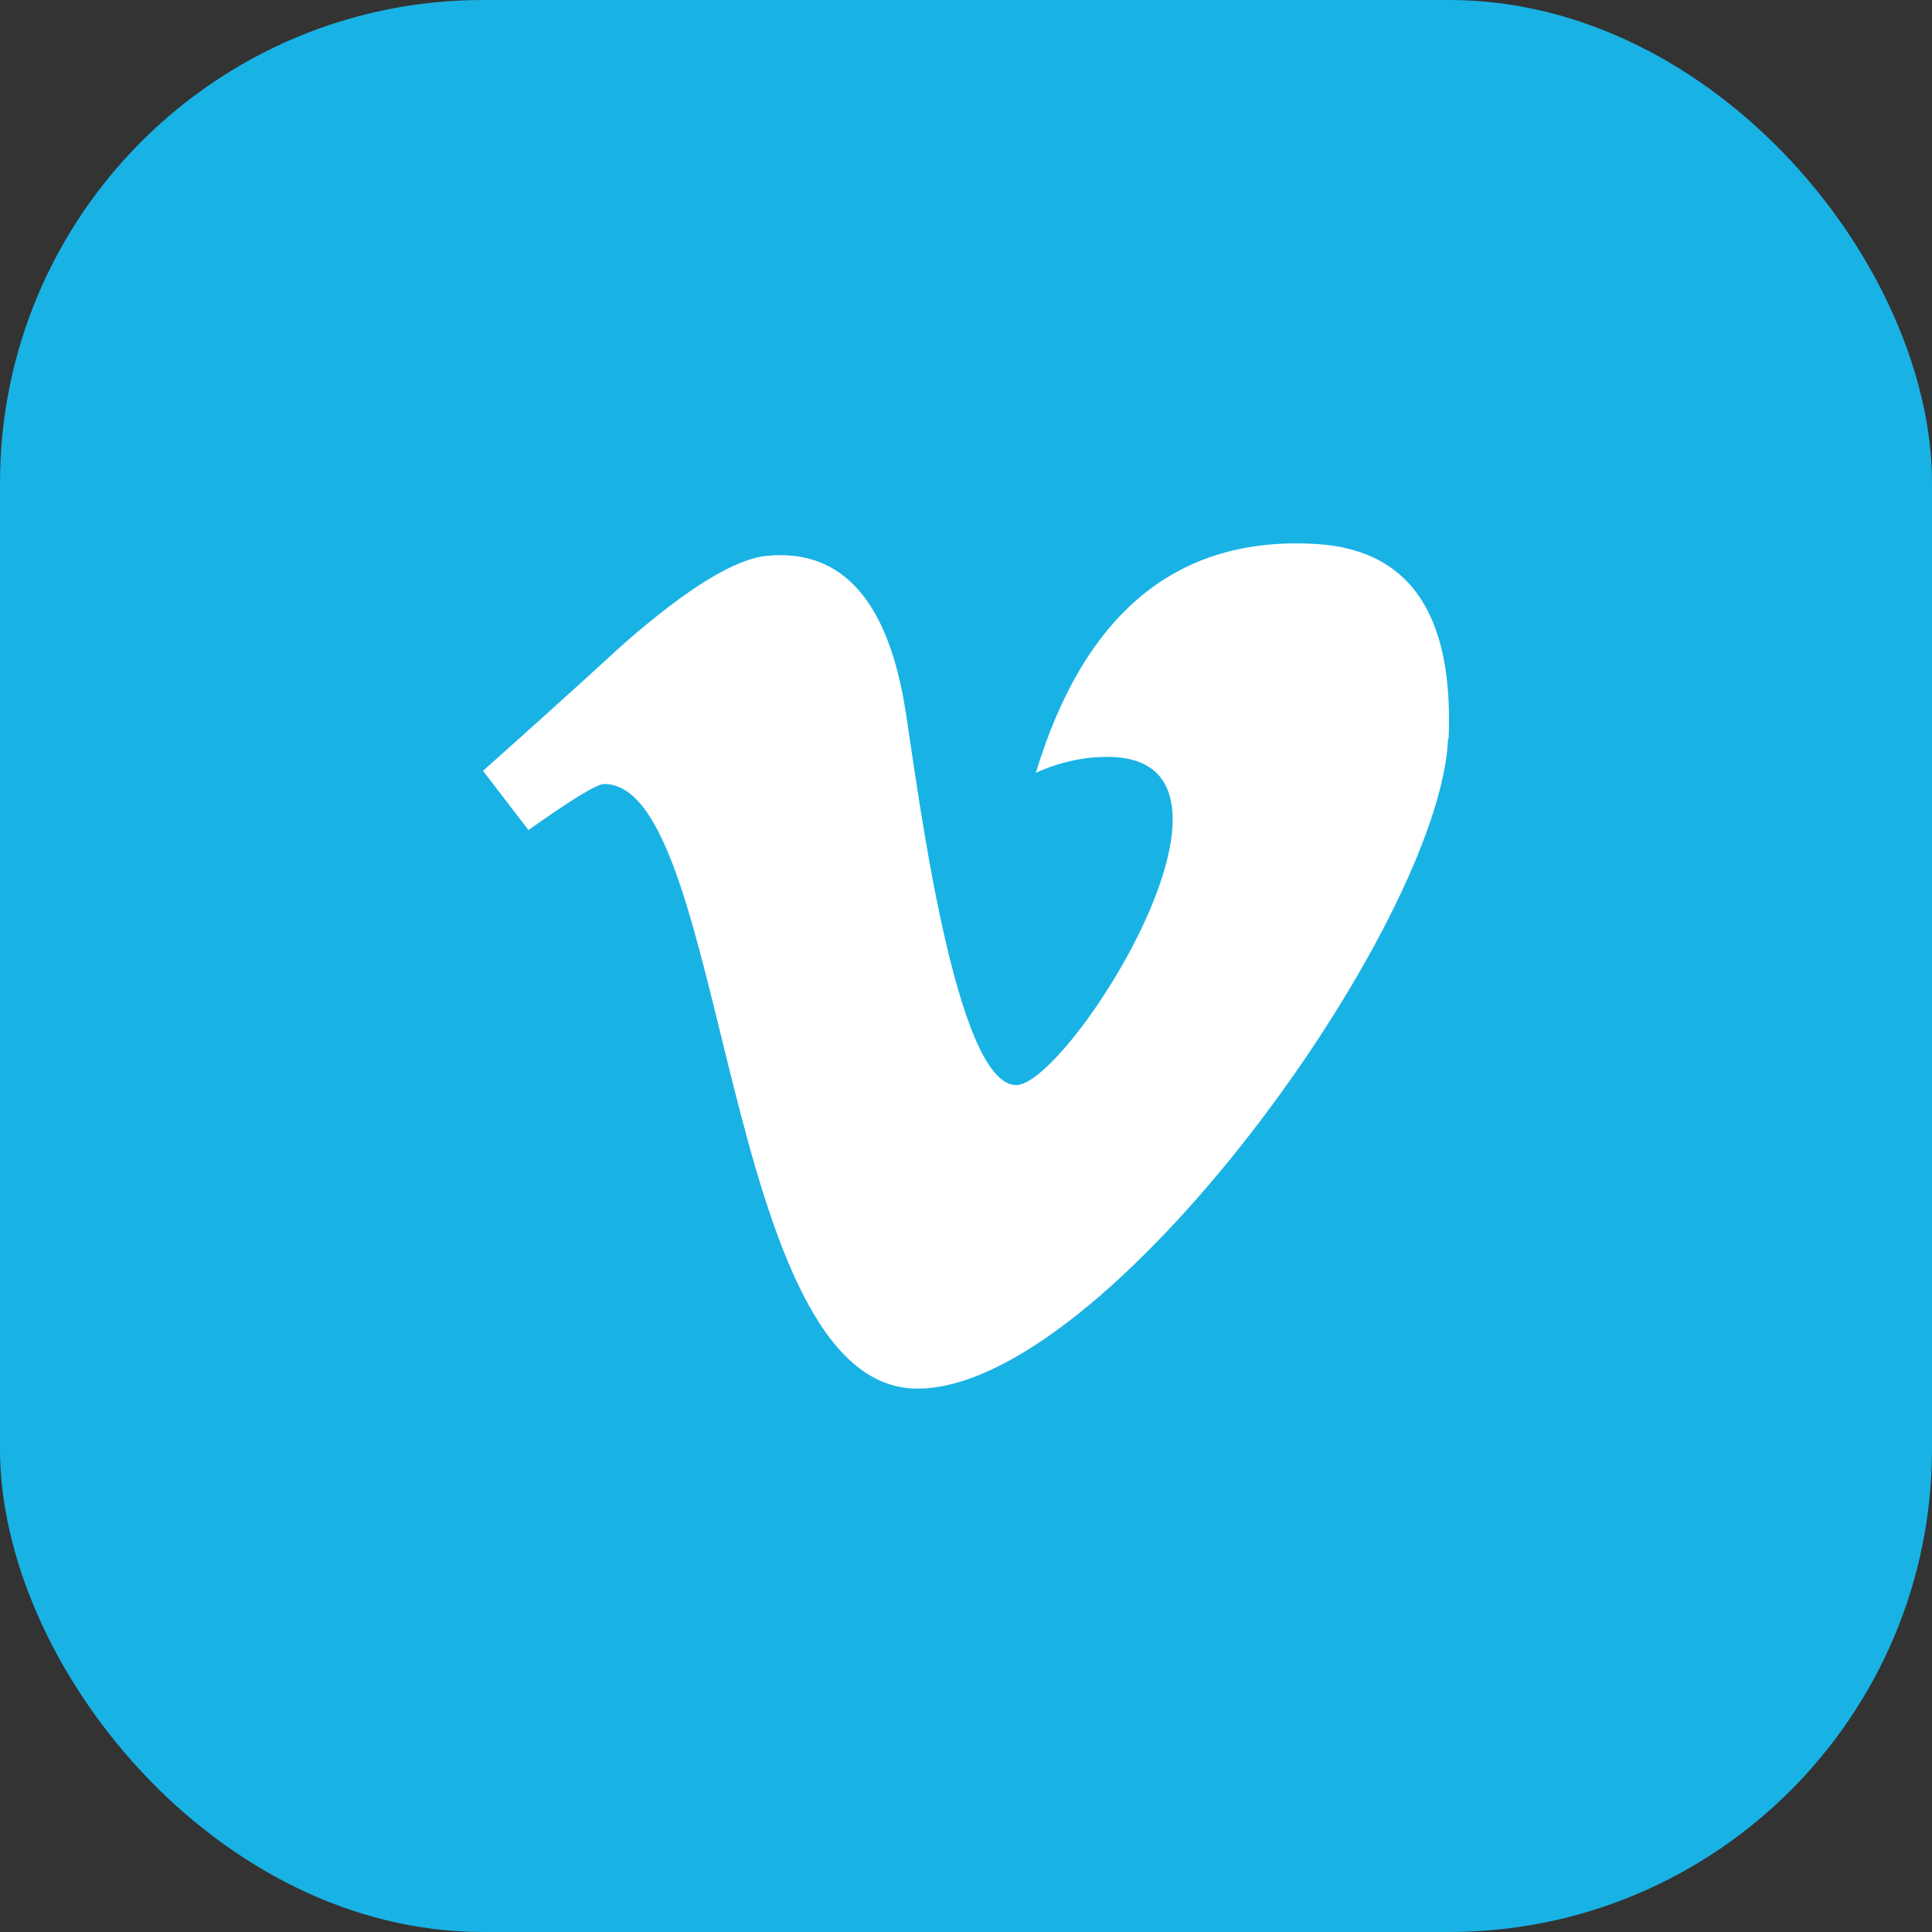 <svg width="40" height="40" viewBox="0 0 40 40" fill="none" xmlns="http://www.w3.org/2000/svg">
<rect x="0" y="0" width="40" height="40" fill="#333333" stroke="none"/>
<rect width="40" height="40" rx="10" fill="#19B2E5"/>
<g clip-path="url(#clip0_15588_418)">
<path d="M27.081 11.255C24.308 11.154 22.434 12.744 21.446 15.999C21.954 15.772 22.448 15.67 22.927 15.67C26.442 15.67 22.117 22.466 21.041 22.466C19.773 22.466 19.01 16.396 18.752 14.739C18.392 12.434 17.435 11.357 15.879 11.508C15.222 11.57 14.233 12.174 12.918 13.325C11.959 14.204 10.988 15.079 10 15.959L10.941 17.185C11.837 16.55 12.359 16.232 12.508 16.232C15.085 16.232 14.915 28.75 18.994 28.75C22.913 28.75 29.809 19.149 29.981 15.301L29.992 15.293C30.103 12.655 29.141 11.305 27.081 11.255Z" fill="white"/>
</g>
<defs>
<clipPath id="clip0_15588_418">
<rect width="20" height="20" fill="white" transform="translate(10 10)"/>
</clipPath>
</defs>
</svg>
